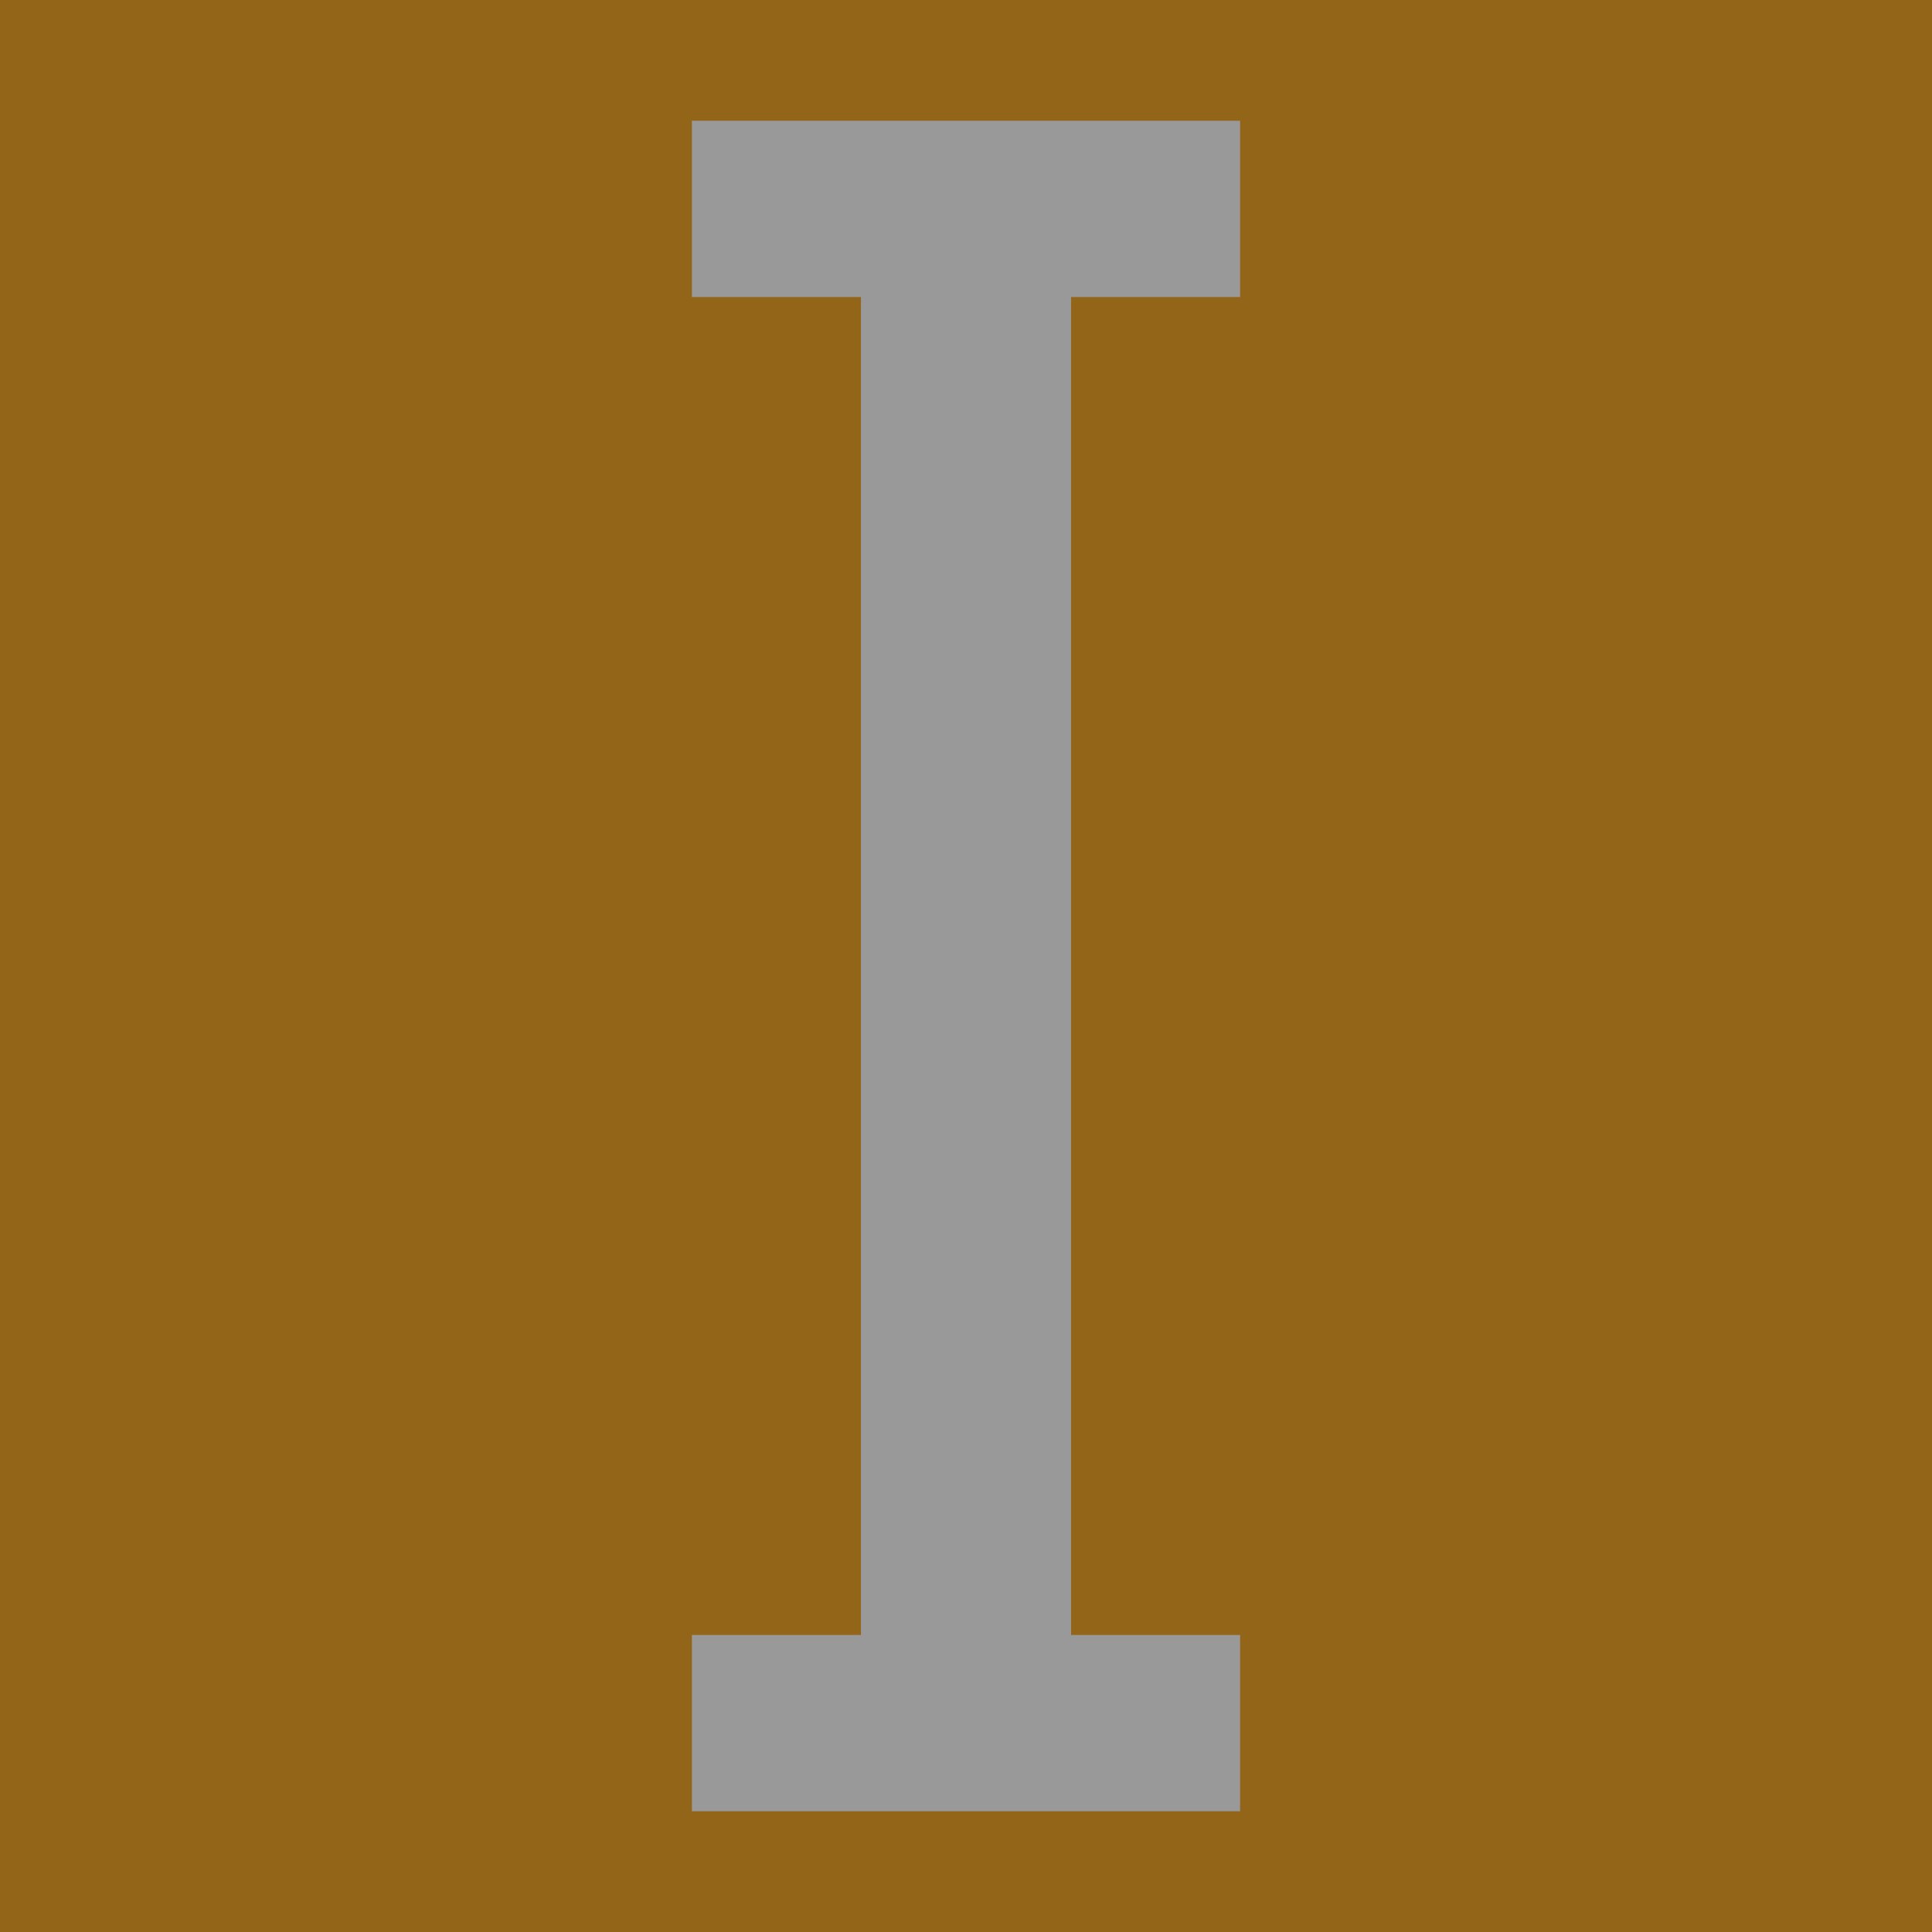 <svg xmlns="http://www.w3.org/2000/svg" width="16" height="16" zoomAndPan="disable" preserveAspectRatio="xmaxYmax"><rect width="100%" height="100%" fill="#333333" stroke="none"/><g opacity=".5"><path fill="#f49700" d="M0 0h16v16H0z"/><path fill="#fff" d="M5.73 15v-1.46h1.4V2.46h-1.4V1h4.54v1.46h-1.4v11.08h1.4V15H5.73z"/></g></svg>